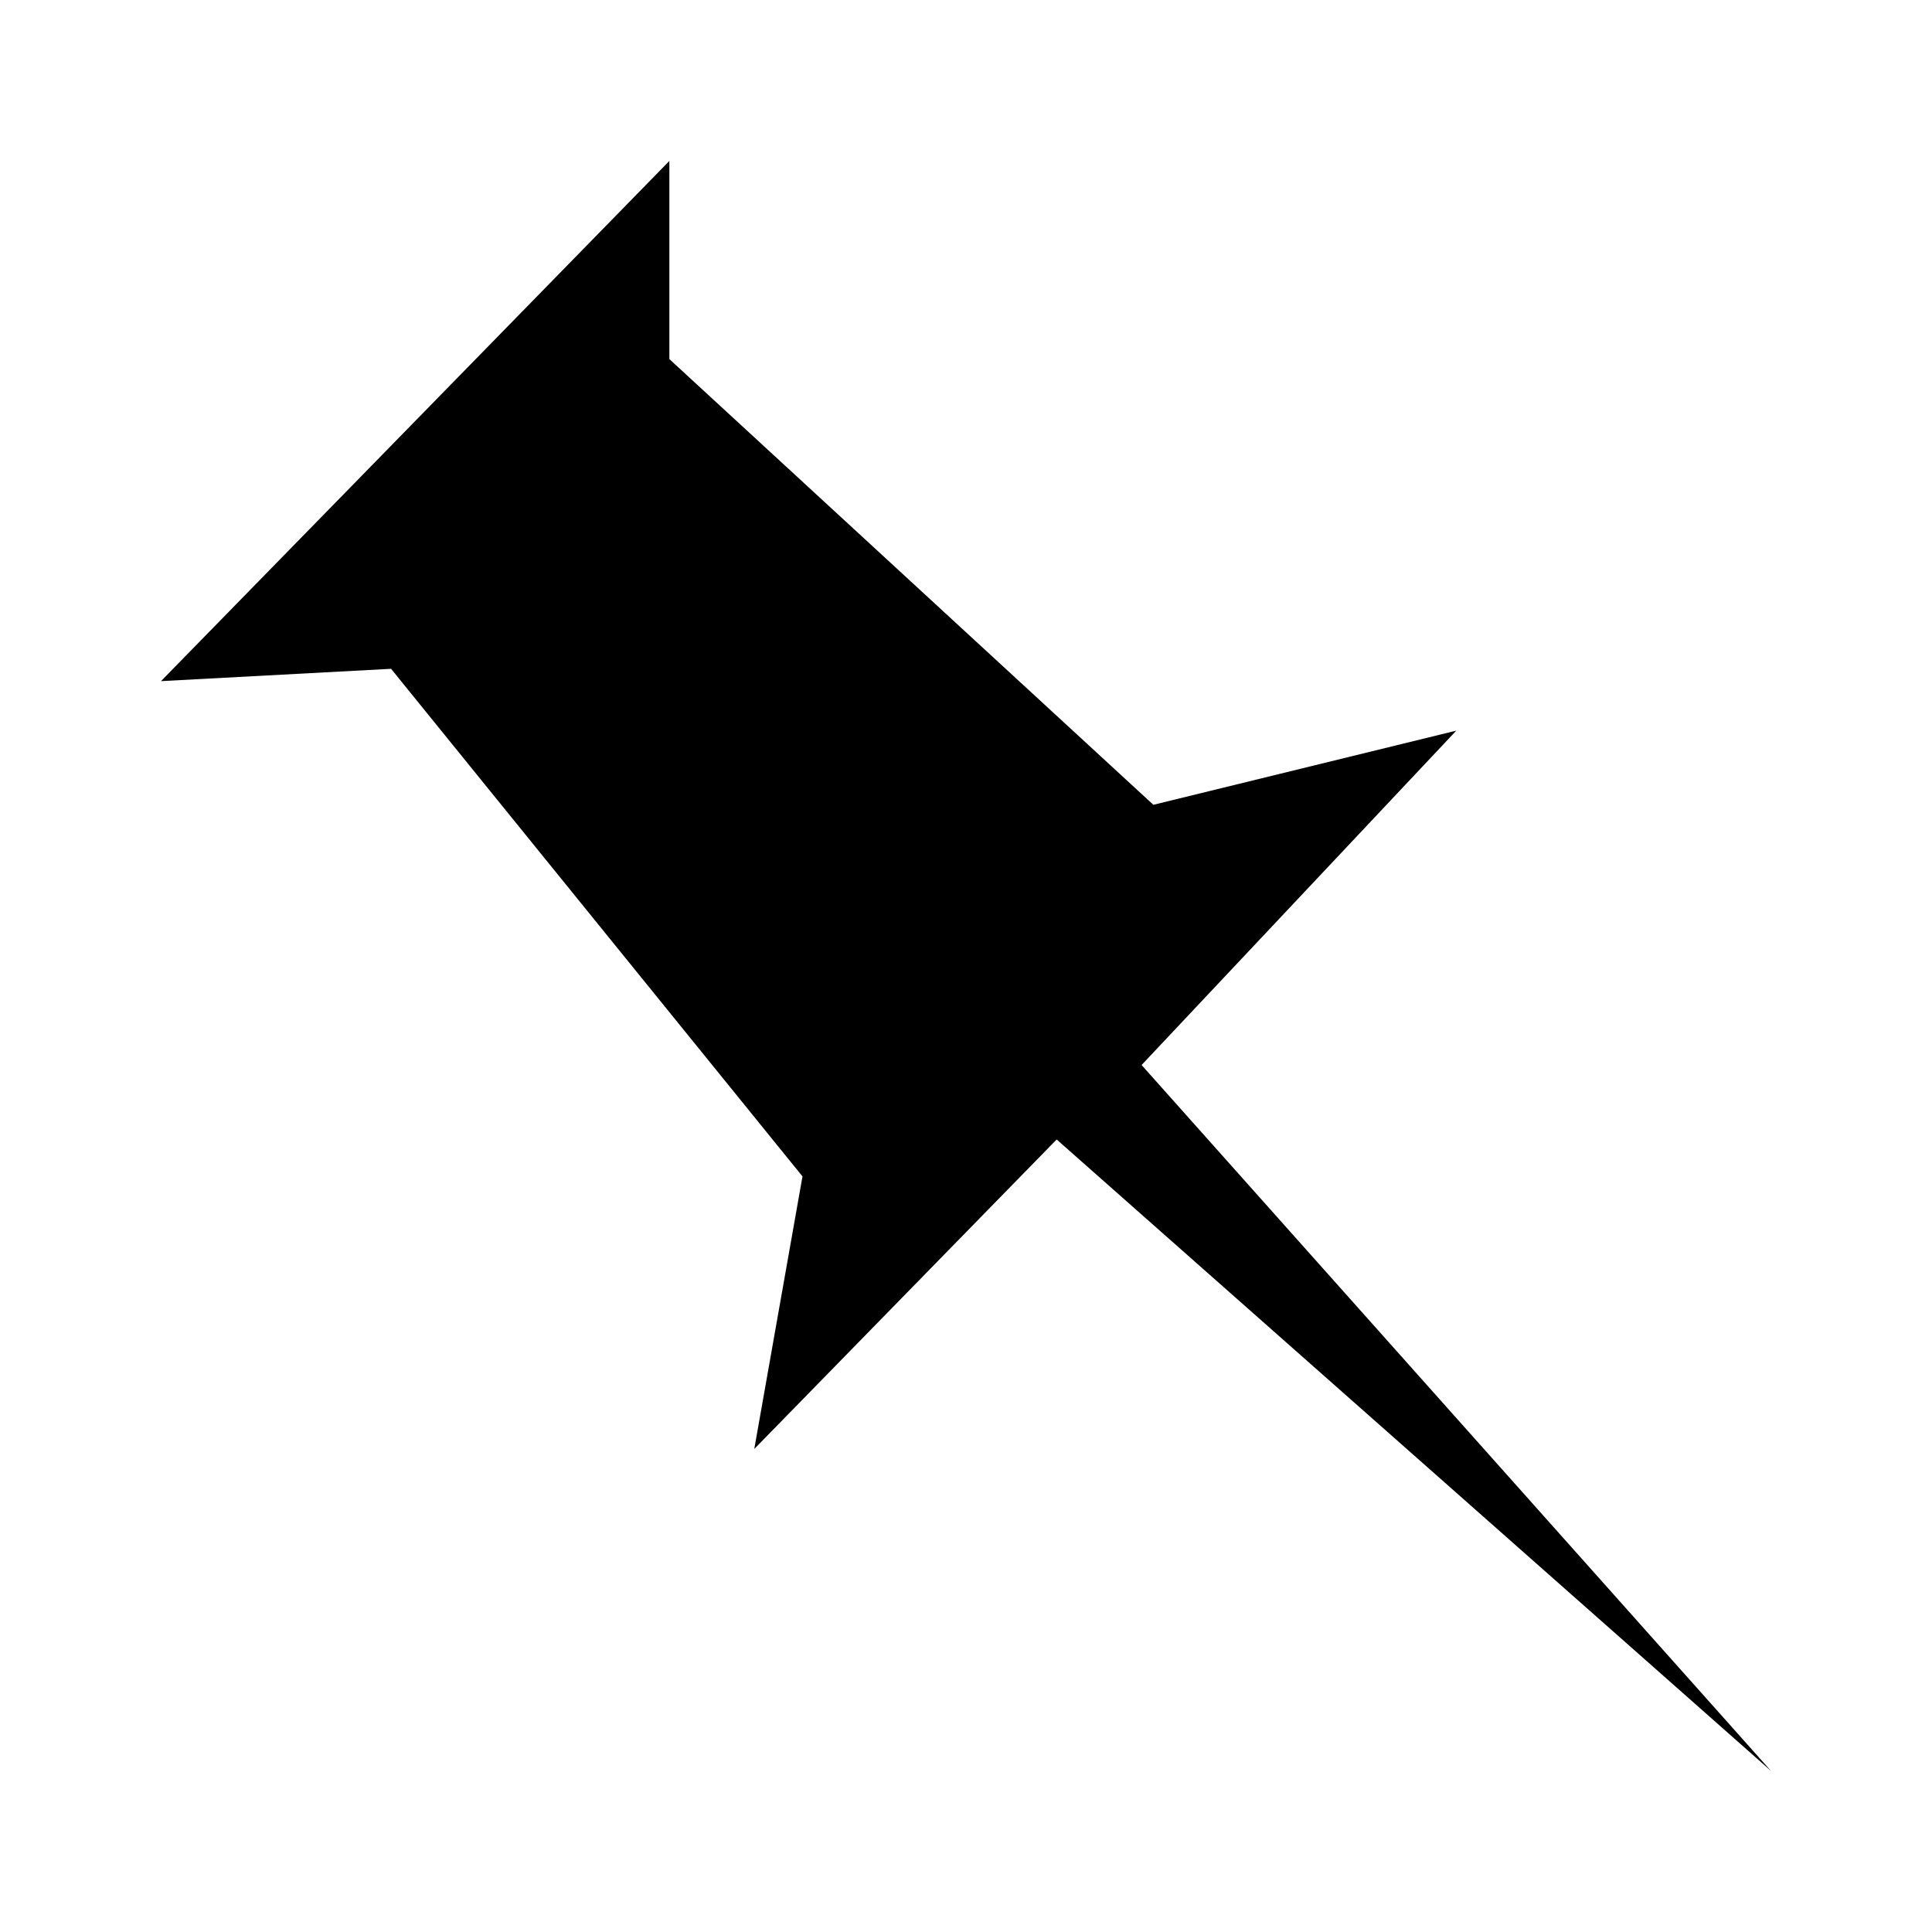 <svg xmlns="http://www.w3.org/2000/svg" width="100%" height="100%" viewBox="-3.2 -3.2 38.4 38.4"><path d="M17.802 19.448l-6.01 6.151.958-5.417-8.177-10.089L0 10.338 10.104-.001v3.938l9.62 8.859 6.021-1.474-6.255 6.646L32 31.999z"/></svg>